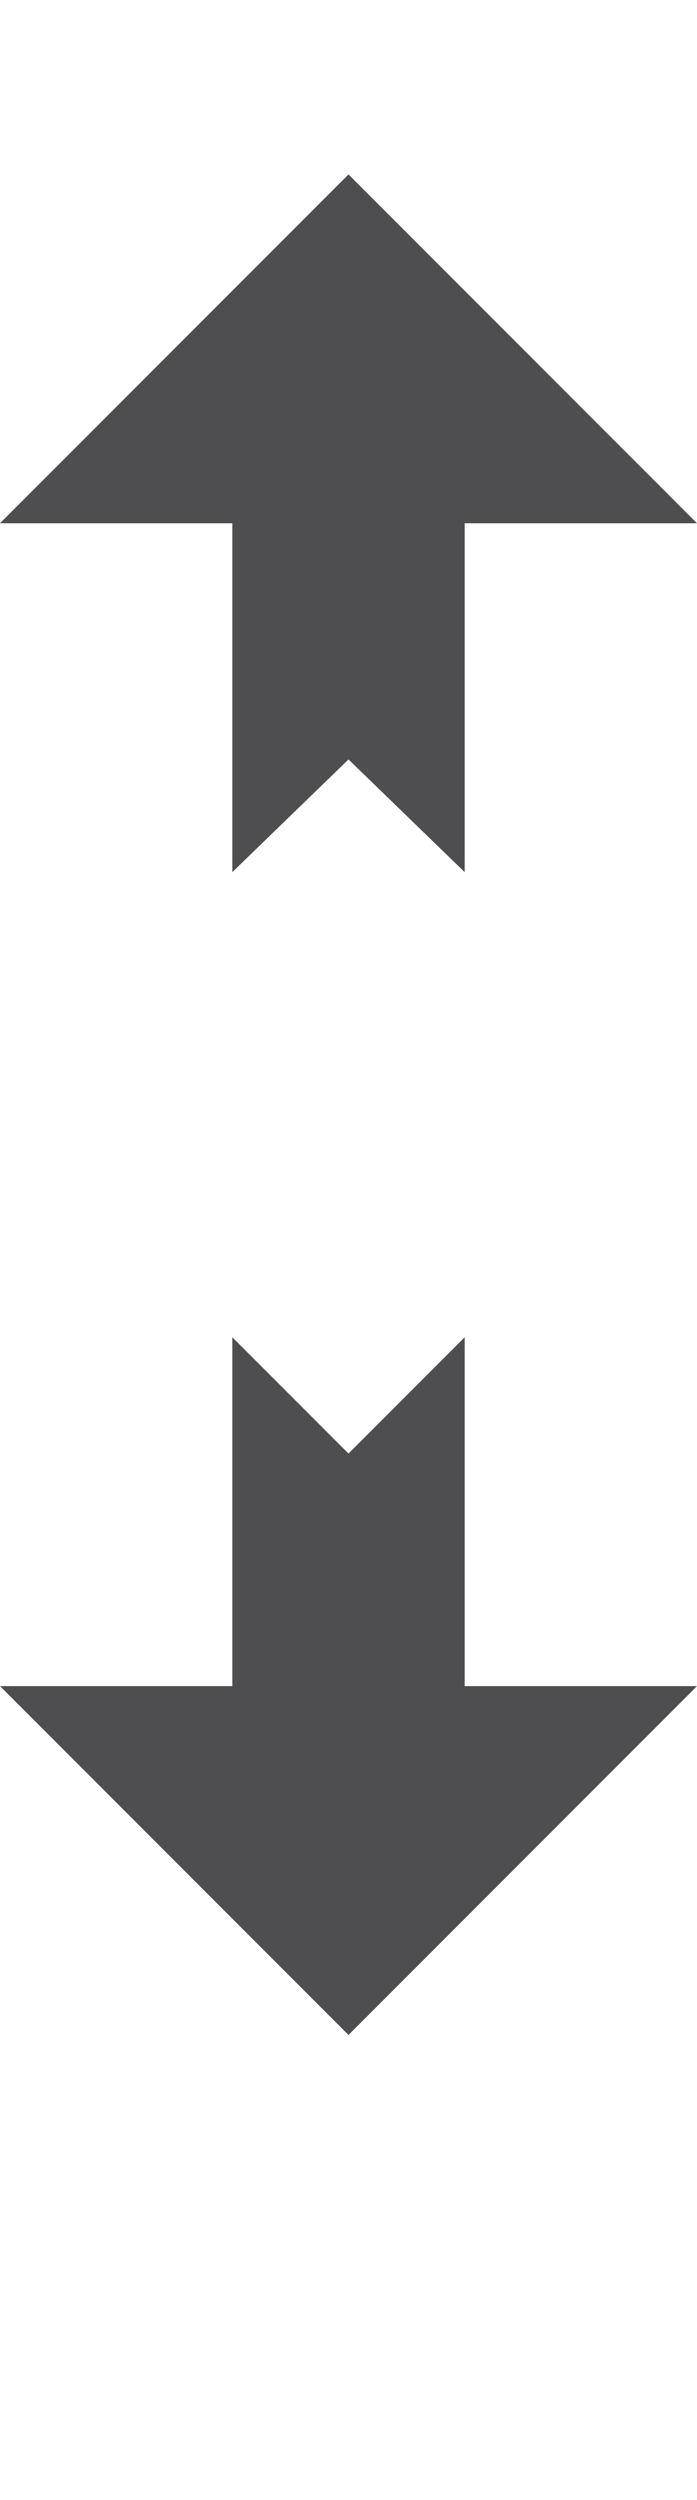 <?xml version="1.0" encoding="iso-8859-1"?>
<!-- Generator: Adobe Illustrator 15.1.0, SVG Export Plug-In . SVG Version: 6.00 Build 0)  -->
<!DOCTYPE svg PUBLIC "-//W3C//DTD SVG 1.1//EN" "http://www.w3.org/Graphics/SVG/1.1/DTD/svg11.dtd">
<svg version="1.1" id="Layer_1" xmlns="http://www.w3.org/2000/svg" xmlns:xlink="http://www.w3.org/1999/xlink" x="0px" y="0px"
	 width="12px" height="43px" viewBox="0 0 12 43" style="enable-background:new 0 0 12 43;" xml:space="preserve">
<g>
	<polygon style="fill:#4E4E50;" points="6,25 8,23 8,29 12,29 6,35 0,29 4,29 4,23 	"/>
	<polygon style="fill:#4E4E50;" points="6,13.062 4,15 4,9 0,9 6,3 12,9 8,9 8,15 	"/>
</g>
</svg>

